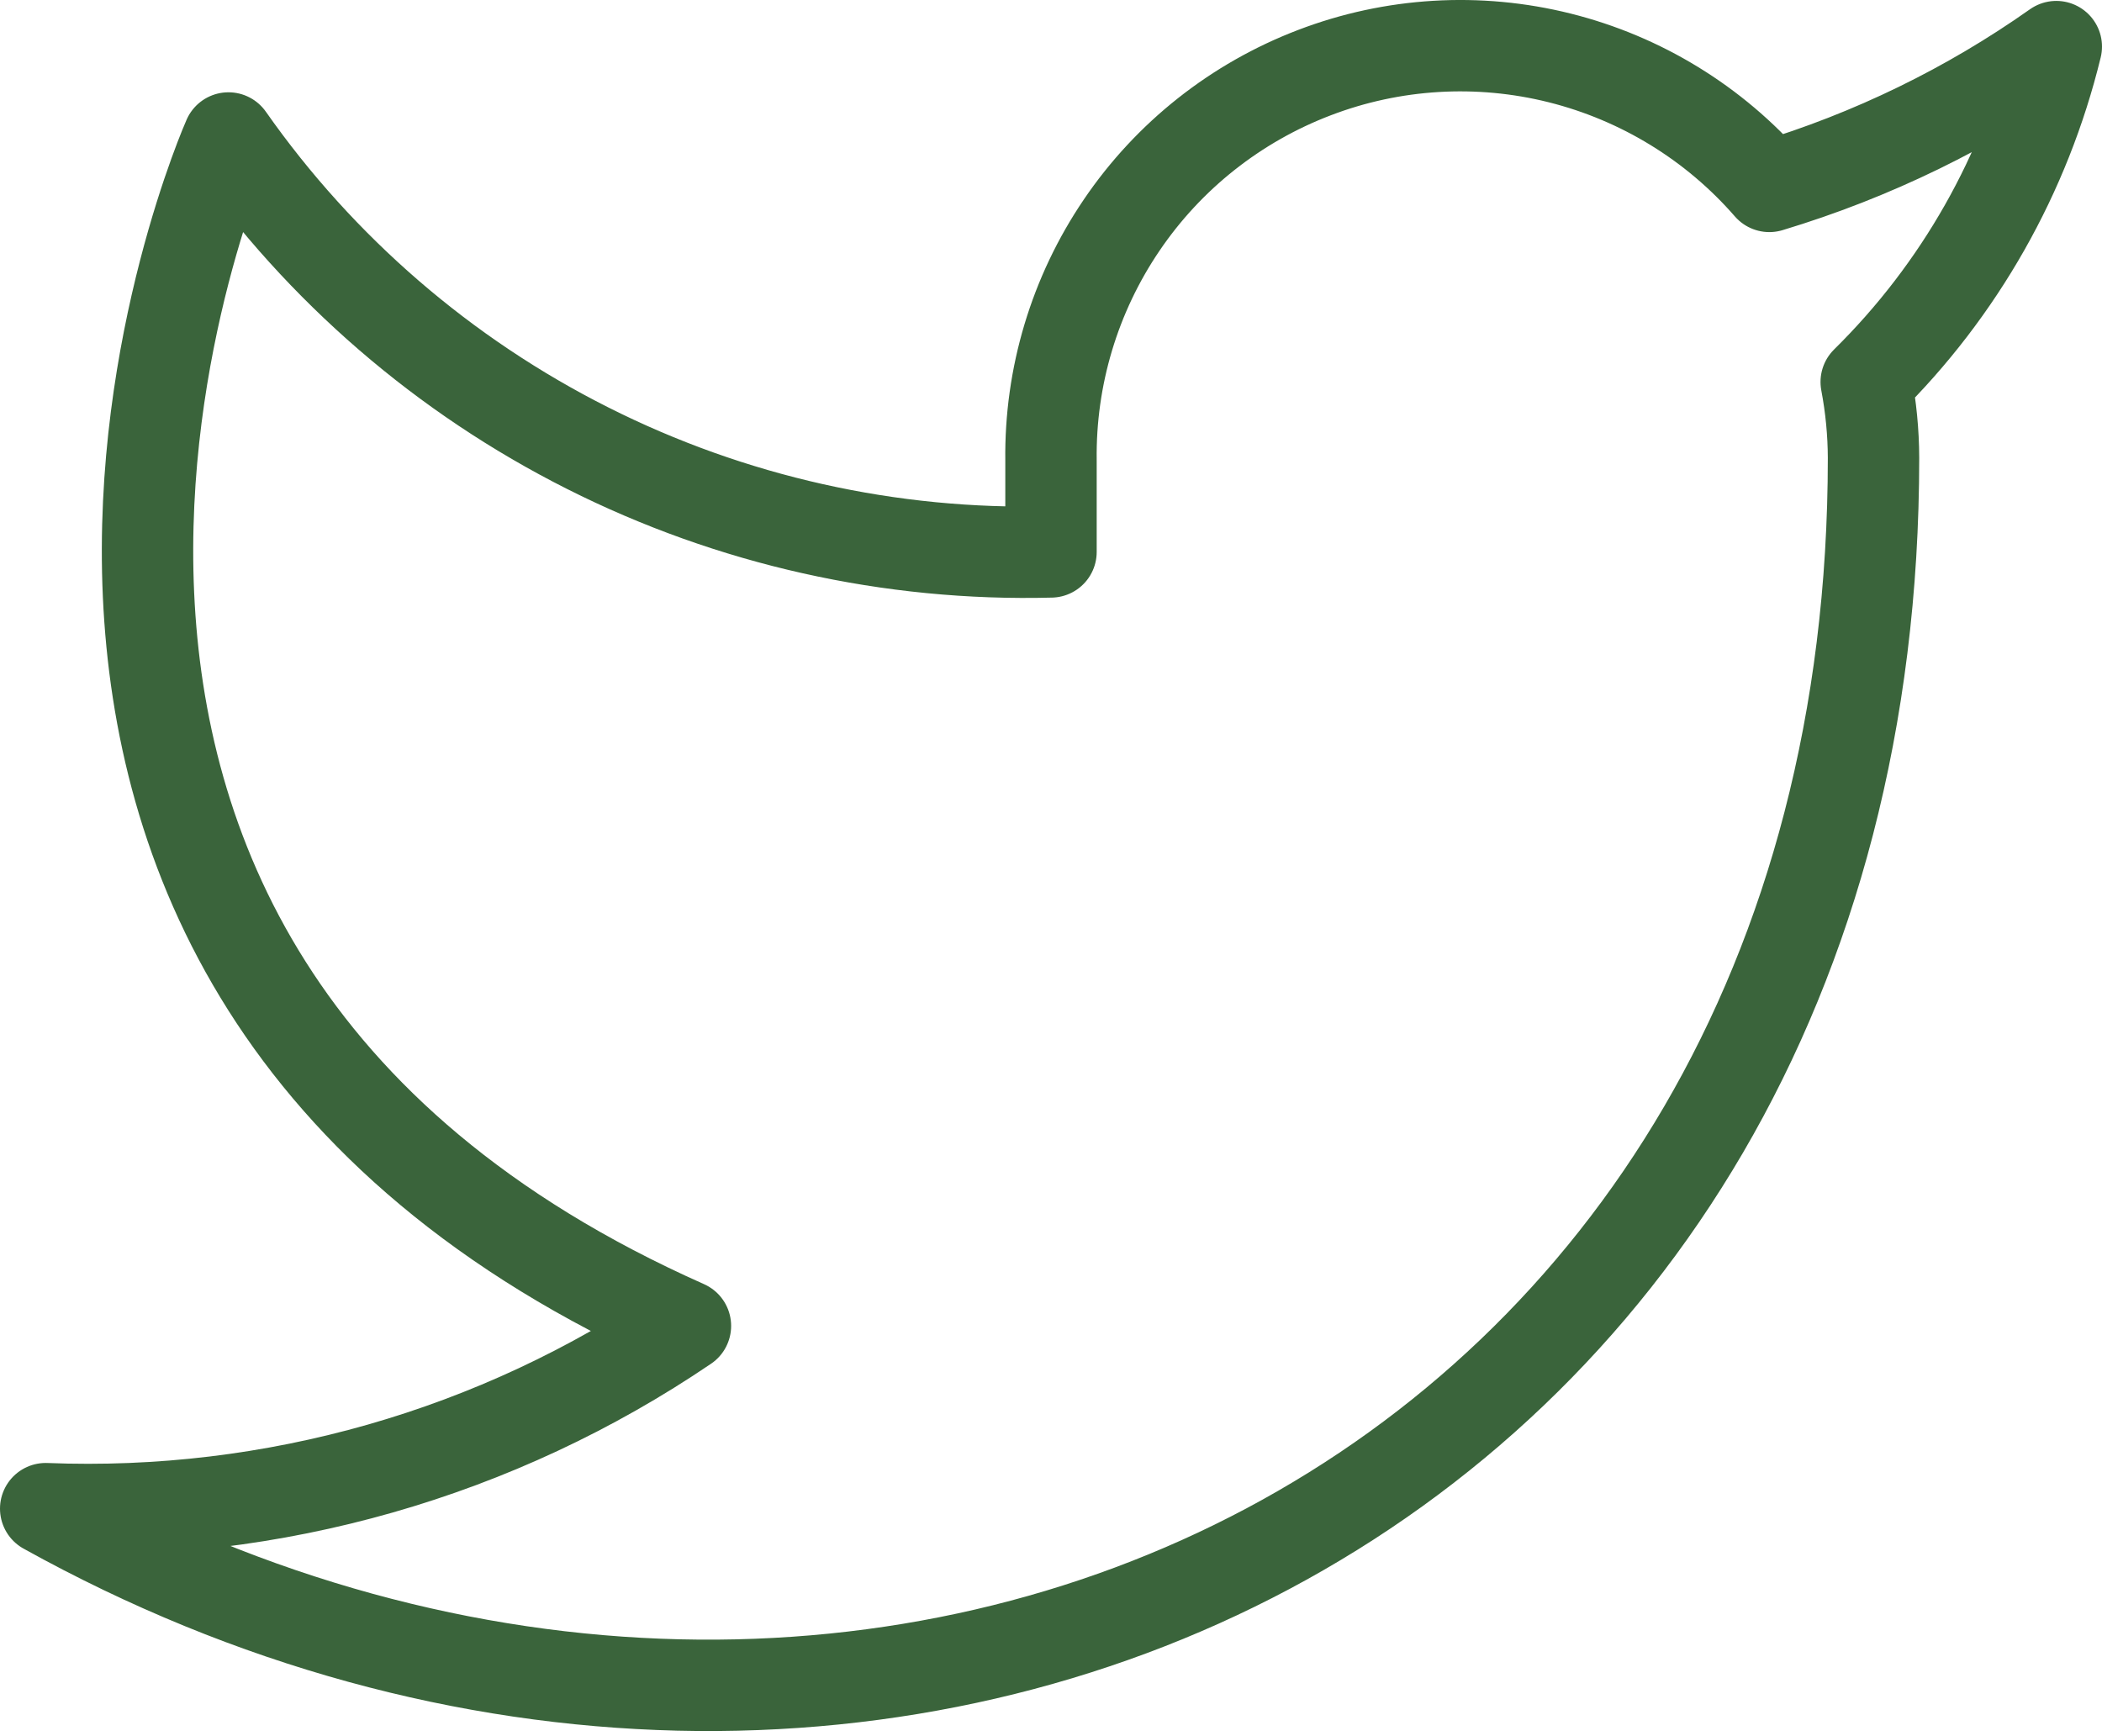 <svg width="23" height="19" viewBox="0 0 23 19" fill="none" xmlns="http://www.w3.org/2000/svg">
<path d="M22.5 0.51C21.542 1.186 20.482 1.702 19.36 2.04C18.758 1.348 17.957 0.857 17.067 0.634C16.177 0.411 15.239 0.467 14.382 0.795C13.525 1.122 12.788 1.704 12.273 2.464C11.758 3.223 11.488 4.122 11.5 5.04V6.04C9.743 6.086 8.001 5.696 6.431 4.905C4.861 4.115 3.51 2.949 2.5 1.51C2.5 1.51 -1.5 10.51 7.5 14.51C5.441 15.908 2.987 16.609 0.5 16.51C9.5 21.51 20.5 16.51 20.5 5.01C20.499 4.732 20.472 4.454 20.42 4.18C21.441 3.174 22.161 1.903 22.5 0.51Z" stroke="#3A643B" stroke-linecap="round" stroke-linejoin="round"/>
</svg>
